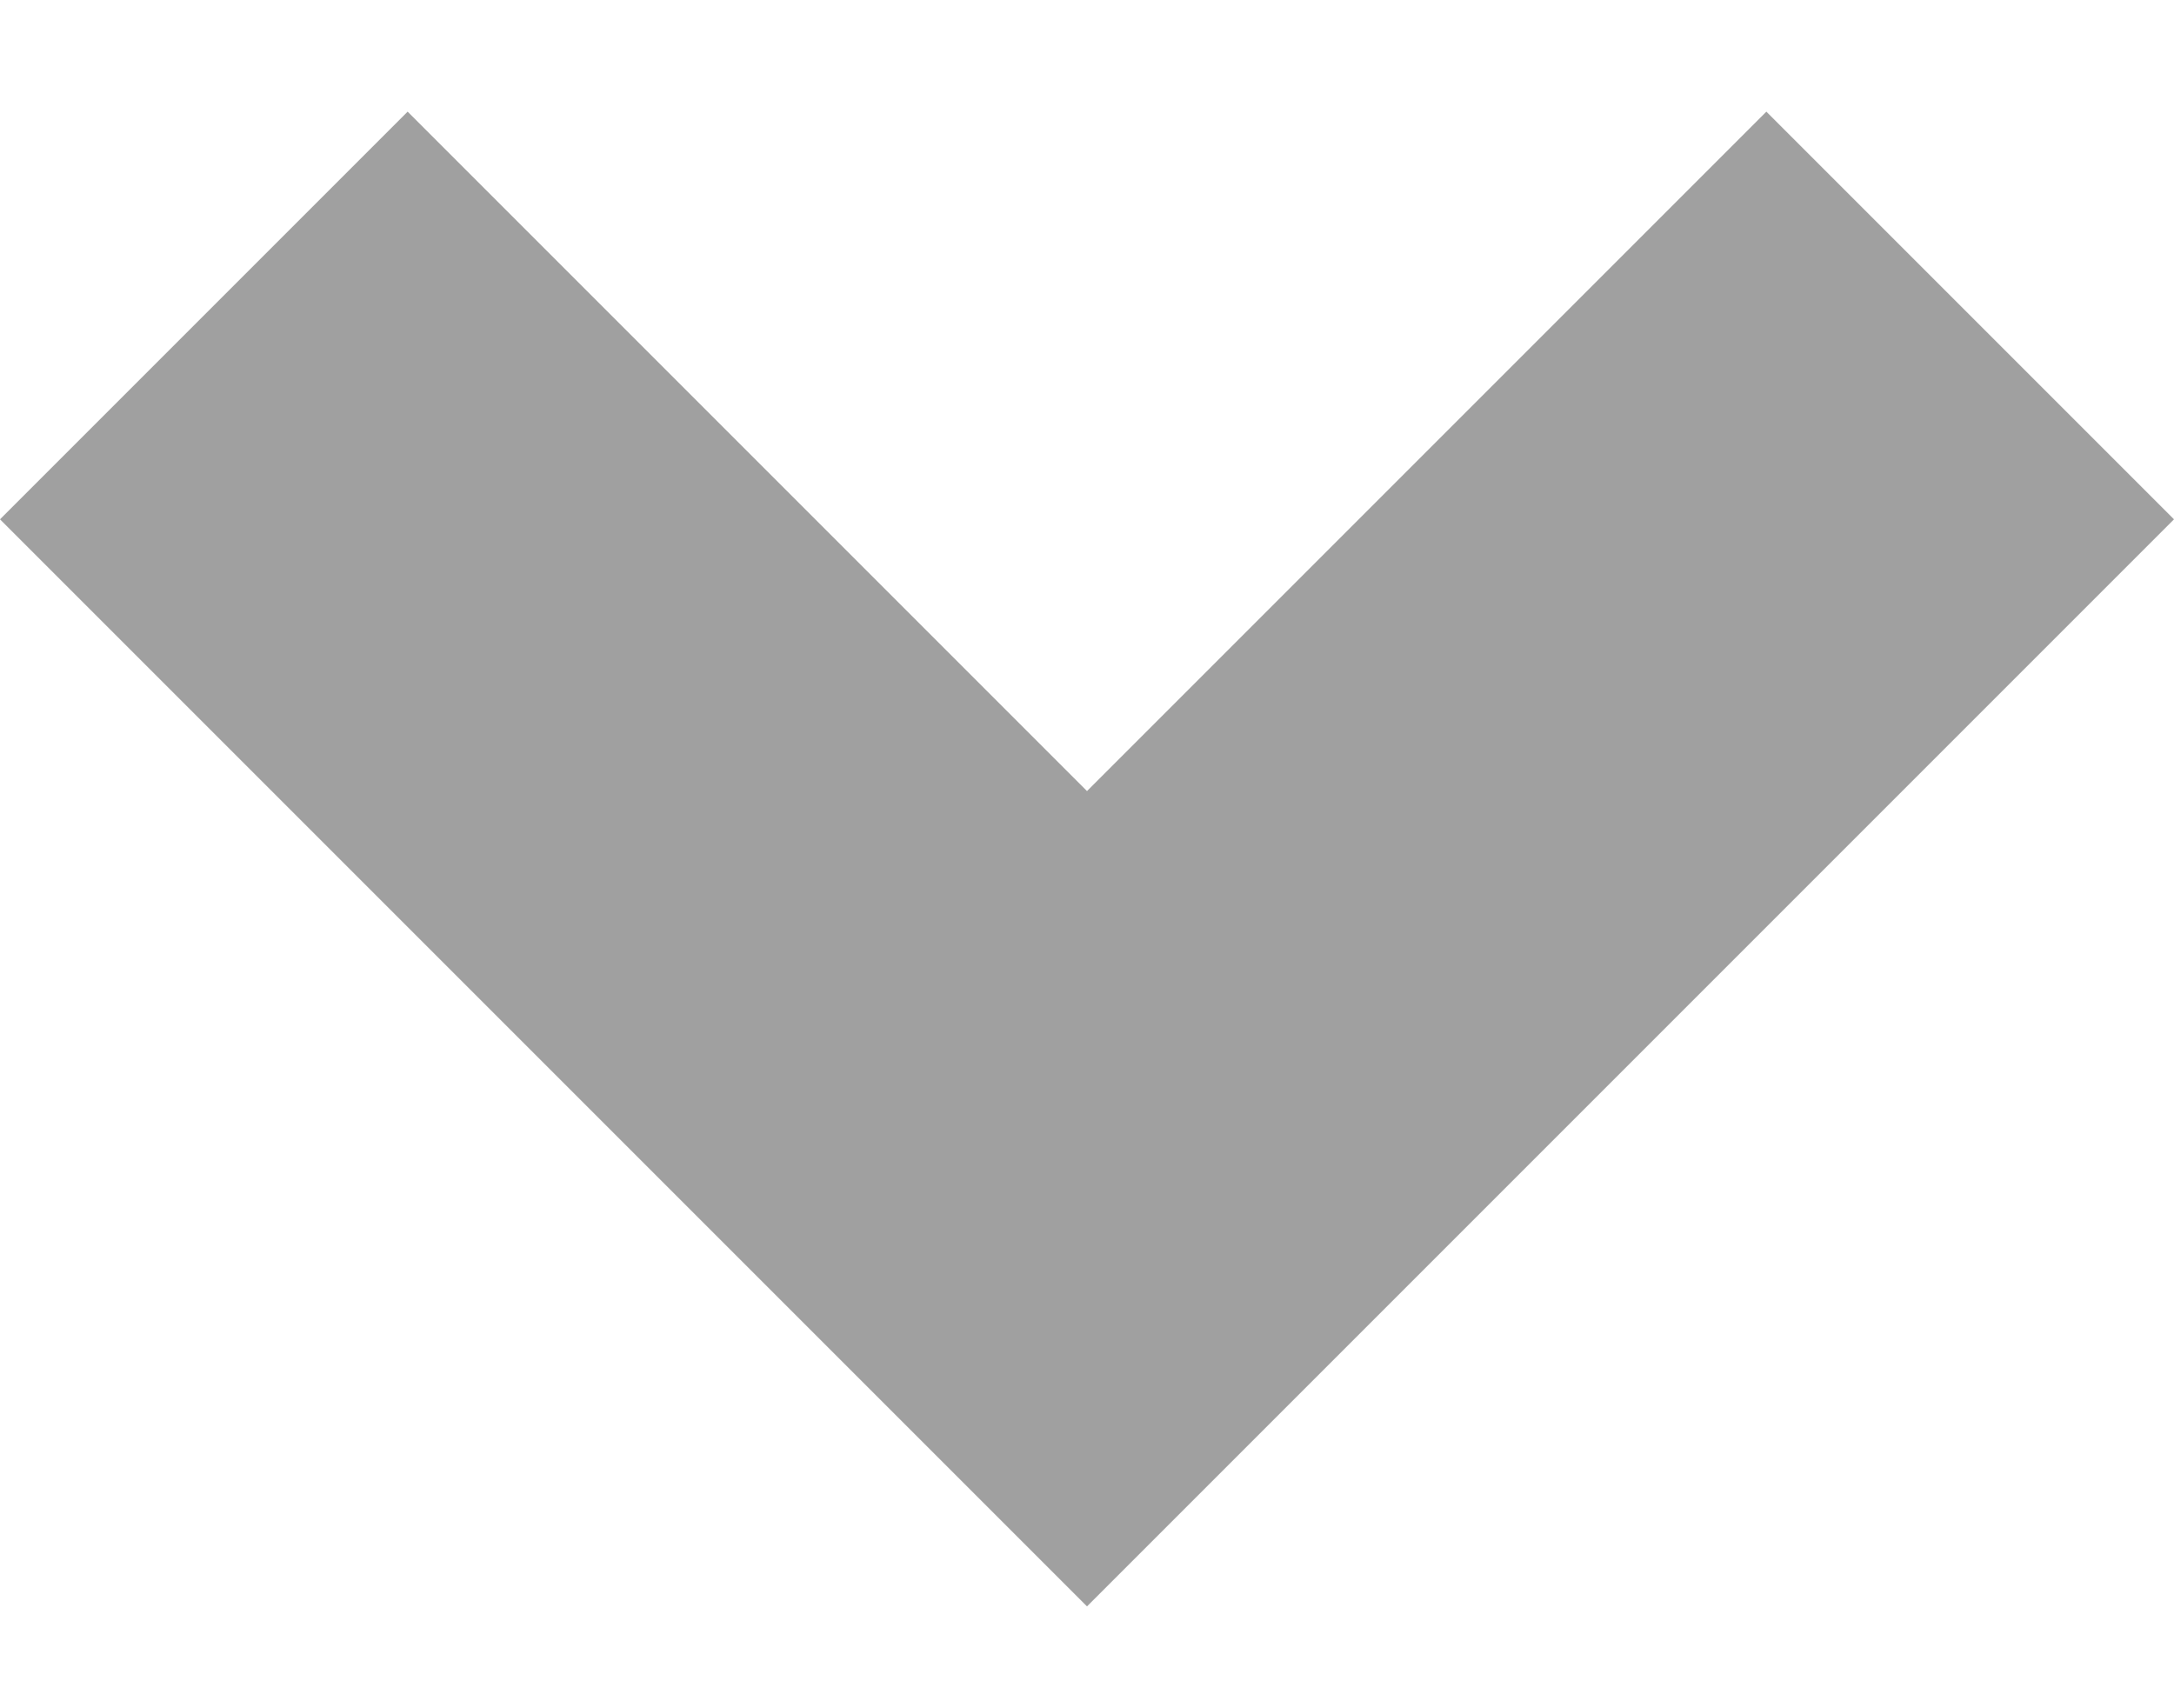 <svg width="14" height="11" viewBox="0 0 14 11" fill="none" xmlns="http://www.w3.org/2000/svg">
<g id="&#240;&#159;&#166;&#134; icon &#34;chevron bottom&#34;">
<path id="Vector" d="M2.625 0.719L0 3.344L7 10.344L14 3.344L11.375 0.719L7 5.094L2.625 0.719Z" fill="#A0A0A0"/>
</g>
</svg>
